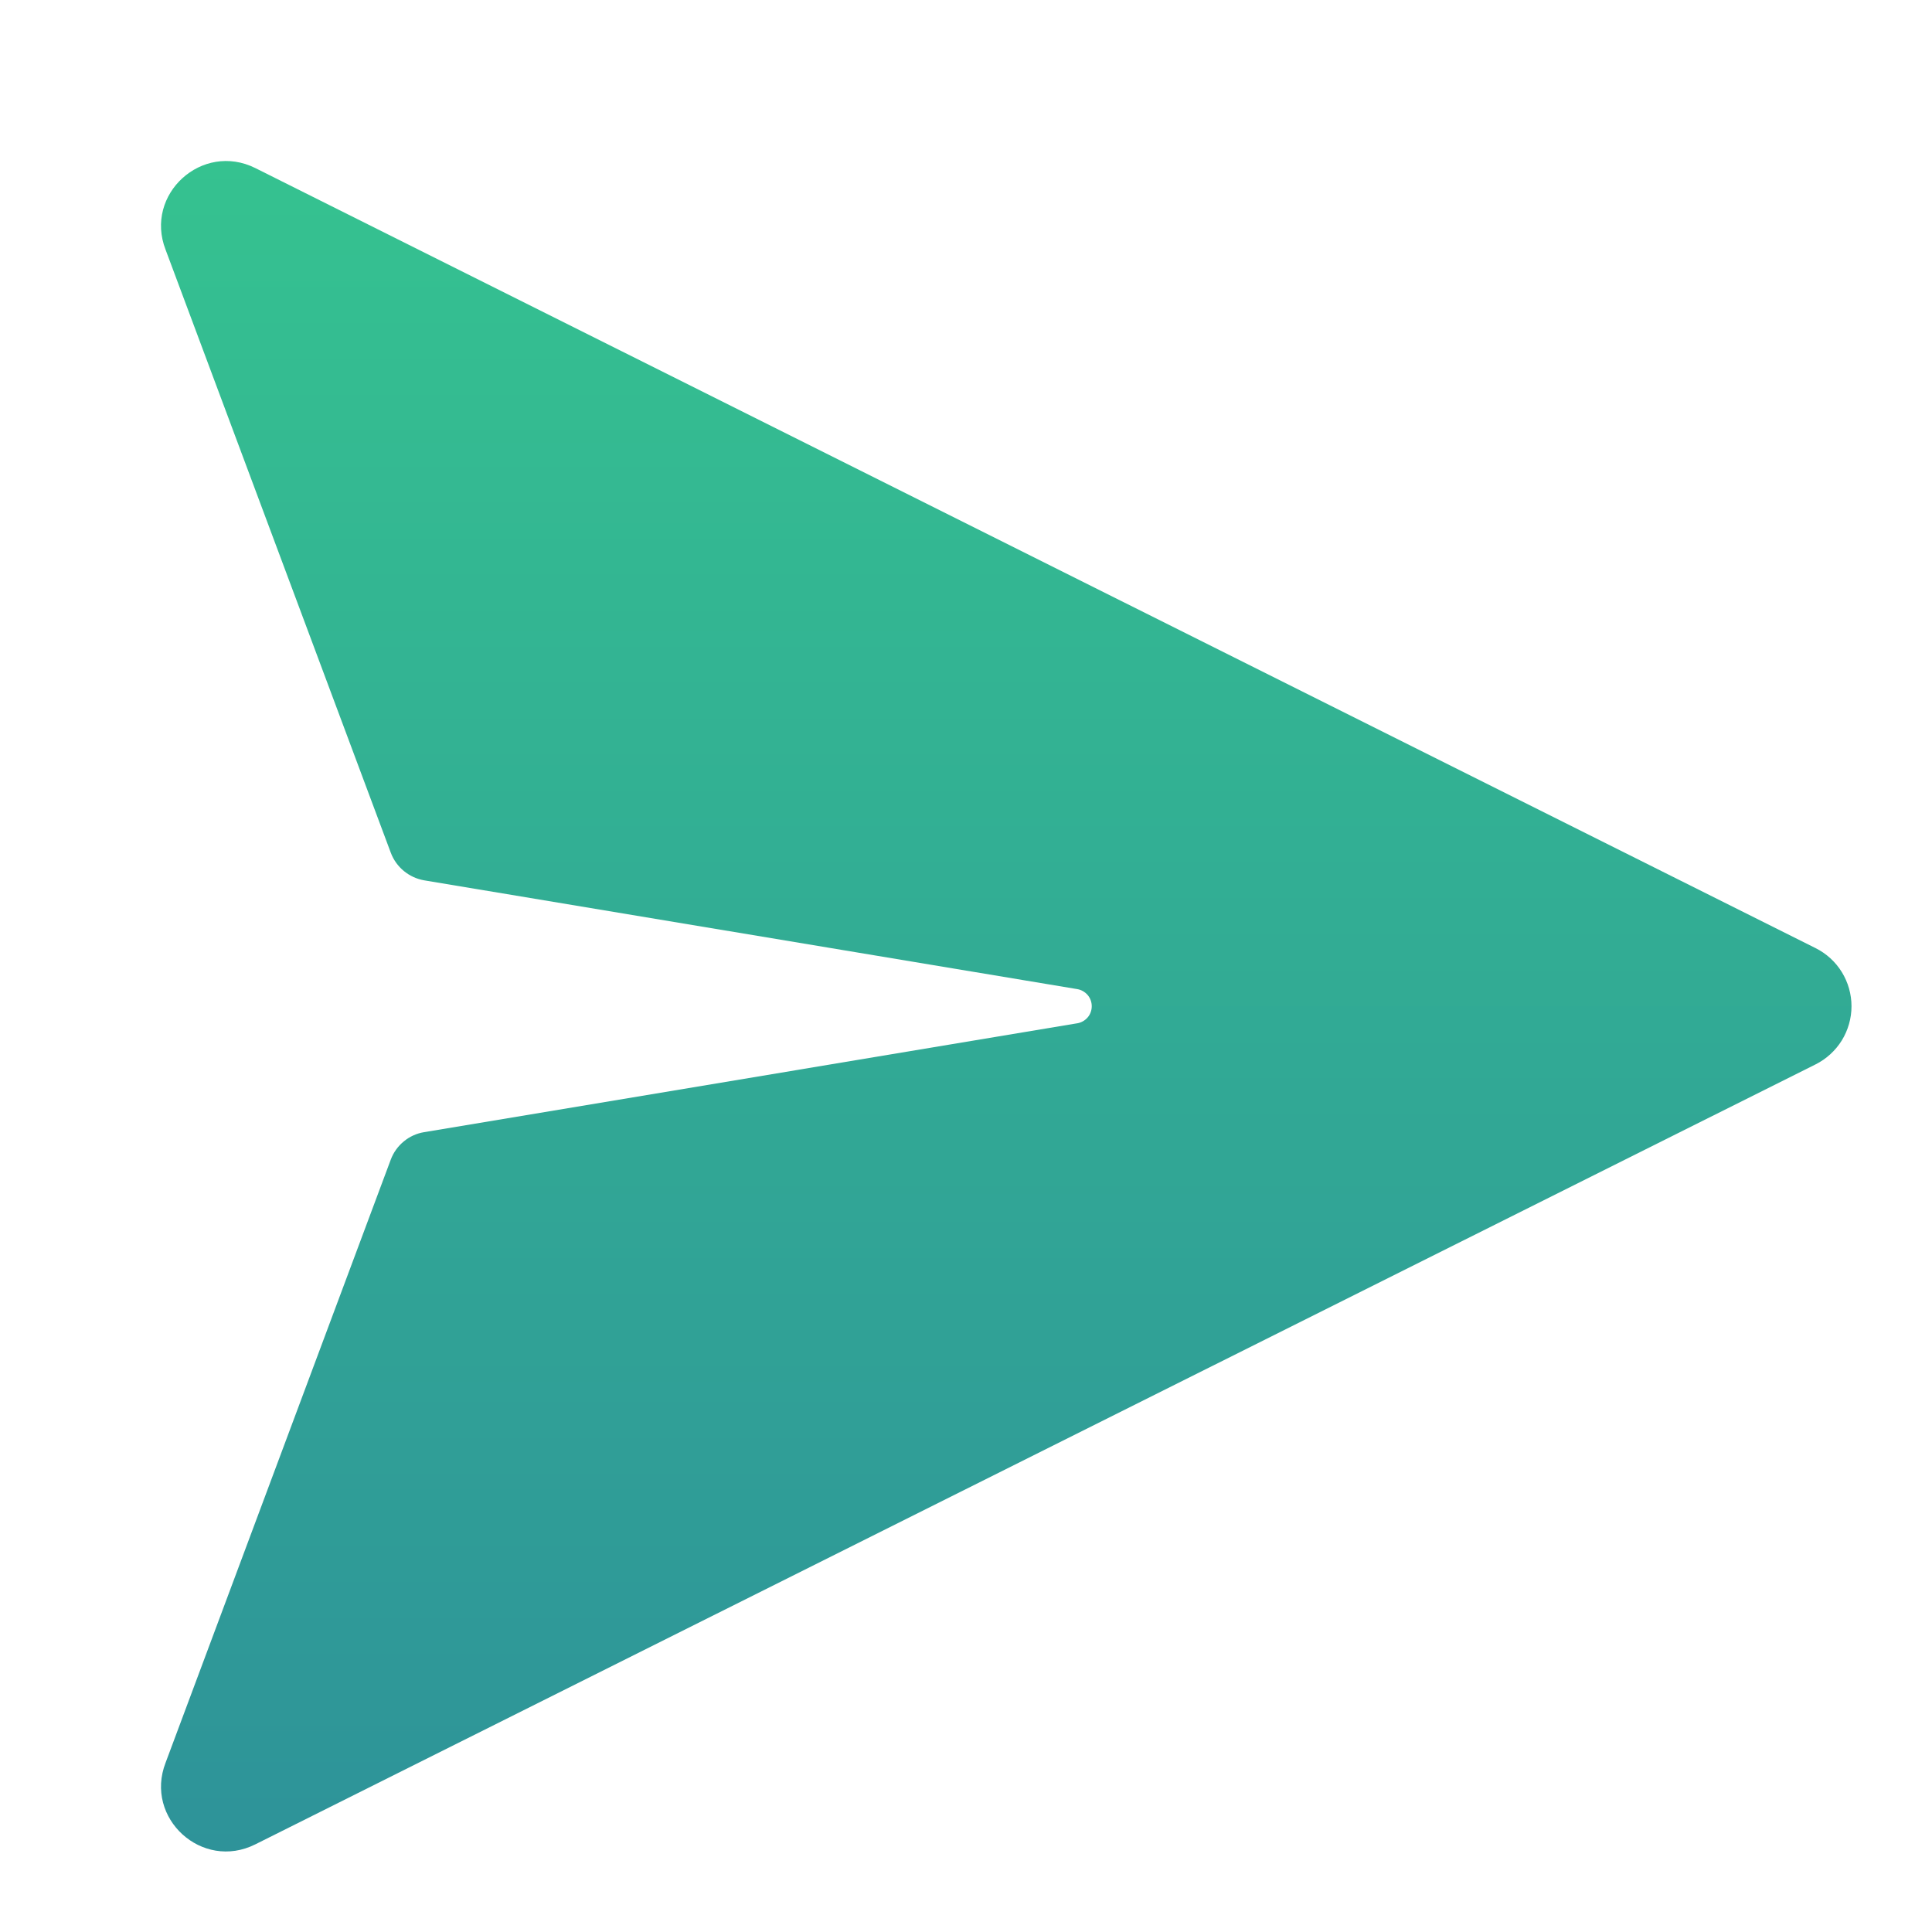 <svg width="24" height="24" viewBox="0 0 24 24" fill="none" xmlns="http://www.w3.org/2000/svg">
<g id="fluent:send-24-filled">
<path id="Vector" d="M13.38 12.712L5.269 14.064C5.176 14.079 5.088 14.119 5.016 14.179C4.943 14.239 4.887 14.317 4.854 14.406L2.057 21.897C1.79 22.586 2.51 23.243 3.172 22.911L22.554 13.222C22.688 13.155 22.801 13.051 22.88 12.924C22.958 12.796 23 12.65 23 12.5C23 12.35 22.958 12.203 22.88 12.076C22.801 11.948 22.688 11.845 22.554 11.778L3.172 2.088C2.51 1.758 1.79 2.414 2.057 3.102L4.855 10.594C4.888 10.682 4.944 10.76 5.017 10.82C5.09 10.88 5.177 10.92 5.27 10.936L13.381 12.287C13.431 12.295 13.477 12.321 13.511 12.36C13.544 12.399 13.562 12.448 13.562 12.5C13.562 12.551 13.544 12.601 13.511 12.639C13.477 12.678 13.431 12.704 13.381 12.712H13.38Z" fill="url(#paint0_linear_5179_10101)"/>
</g>
<defs>
<linearGradient id="paint0_linear_5179_10101" x1="12.5" y1="2" x2="12.5" y2="23" gradientUnits="userSpaceOnUse">
<stop stop-color="#35C290"/>
<stop offset="1" stop-color="#2E9399"/>
</linearGradient>
</defs>
</svg>
